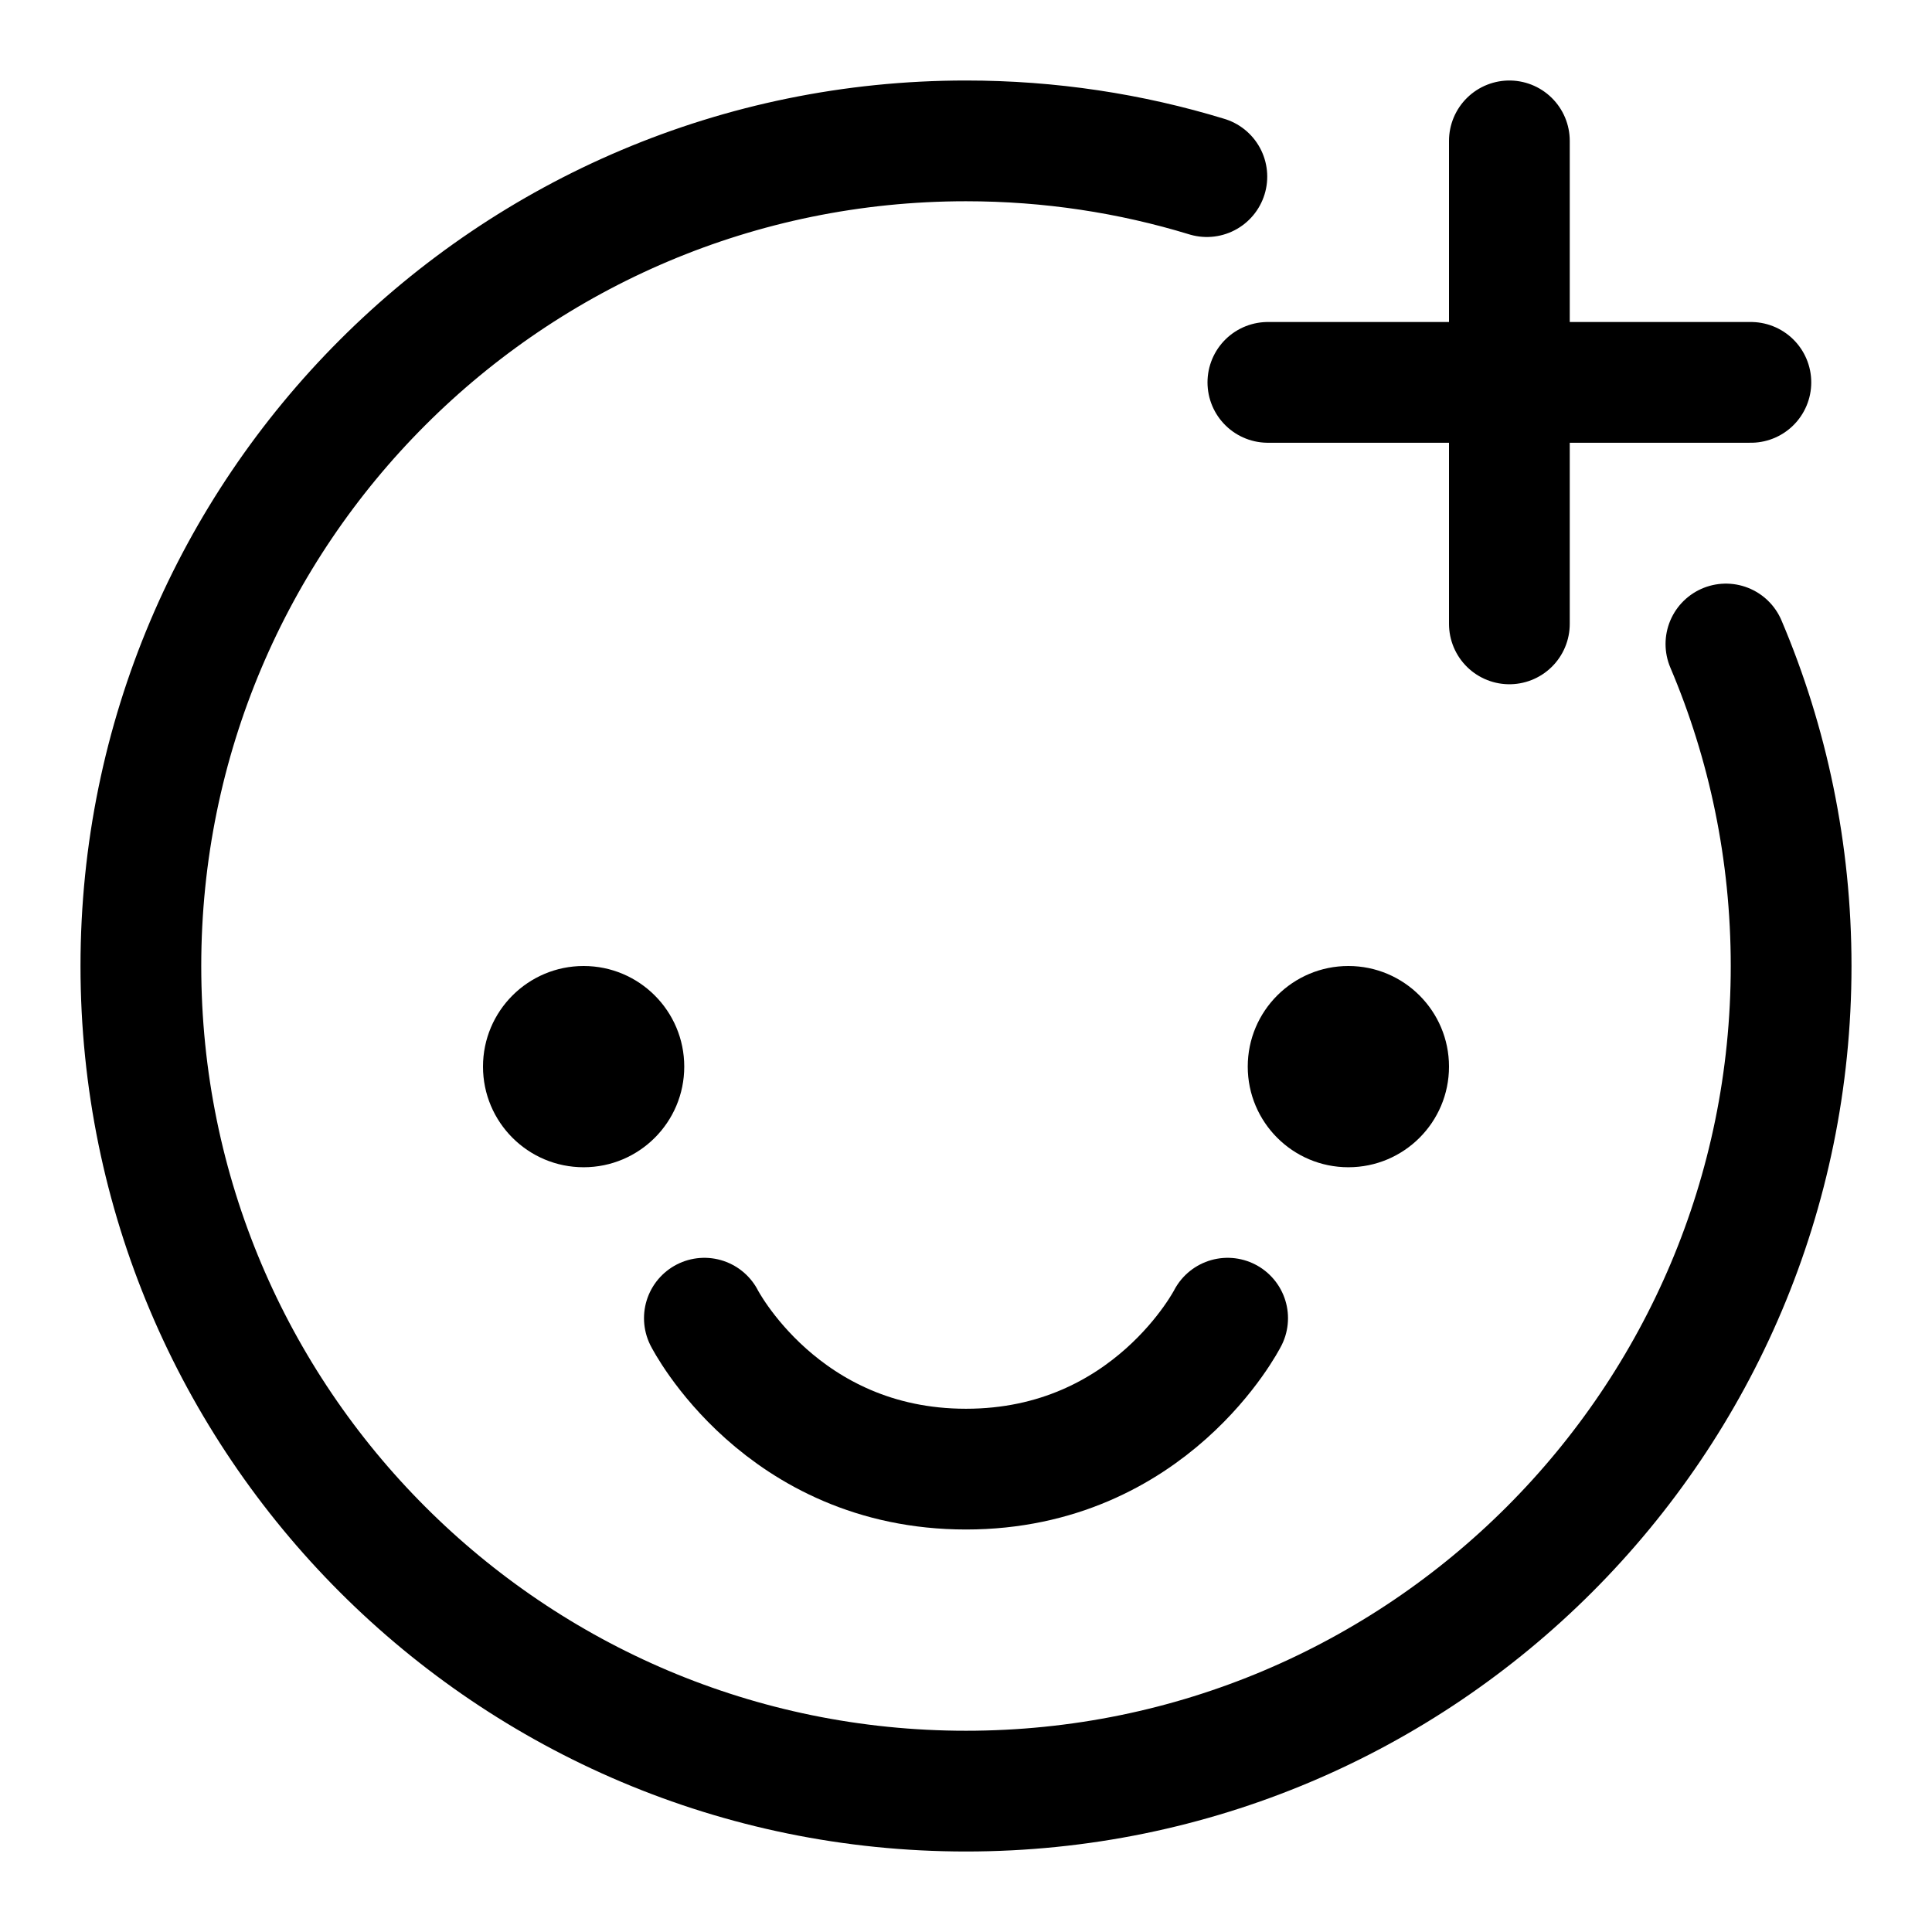 <svg
  width="24"
  height="24"
  viewBox="0 0 24 24"
  fill="none"
  xmlns="http://www.w3.org/2000/svg"
  data-fui-icon="true"
>
  <path
    d="M18.75 7.75V4.75M18.75 4.75V1.75M18.75 4.75H15.75M18.75 4.75H21.75M21.44 8C21.962 9.229 22.25 10.581 22.25 12 22.25 17.661 17.661 22.25 12 22.25 6.339 22.25 1.75 17.661 1.75 12 1.75 6.339 6.339 1.75 12 1.75 13.041 1.75 14.046 1.905 14.992 2.194"
    stroke="currentColor"
    stroke-width="1.5"
    stroke-linecap="round"
    stroke-linejoin="round"
  />
  <circle cx="7.25" cy="13.25" r="1.25" fill="currentColor" />
  <circle
    cx="1.25"
    cy="1.25"
    r="1.25"
    transform="matrix(-1 0 0 1 18 12)"
    fill="currentColor"
  />
  <path
    d="M15.25 16.375C15.25 16.375 14.294 18.25 12 18.25C9.706 18.25 8.75 16.375 8.75 16.375"
    stroke="currentColor"
    stroke-width="1.5"
    stroke-linecap="round"
    stroke-linejoin="round"
  />
</svg>
